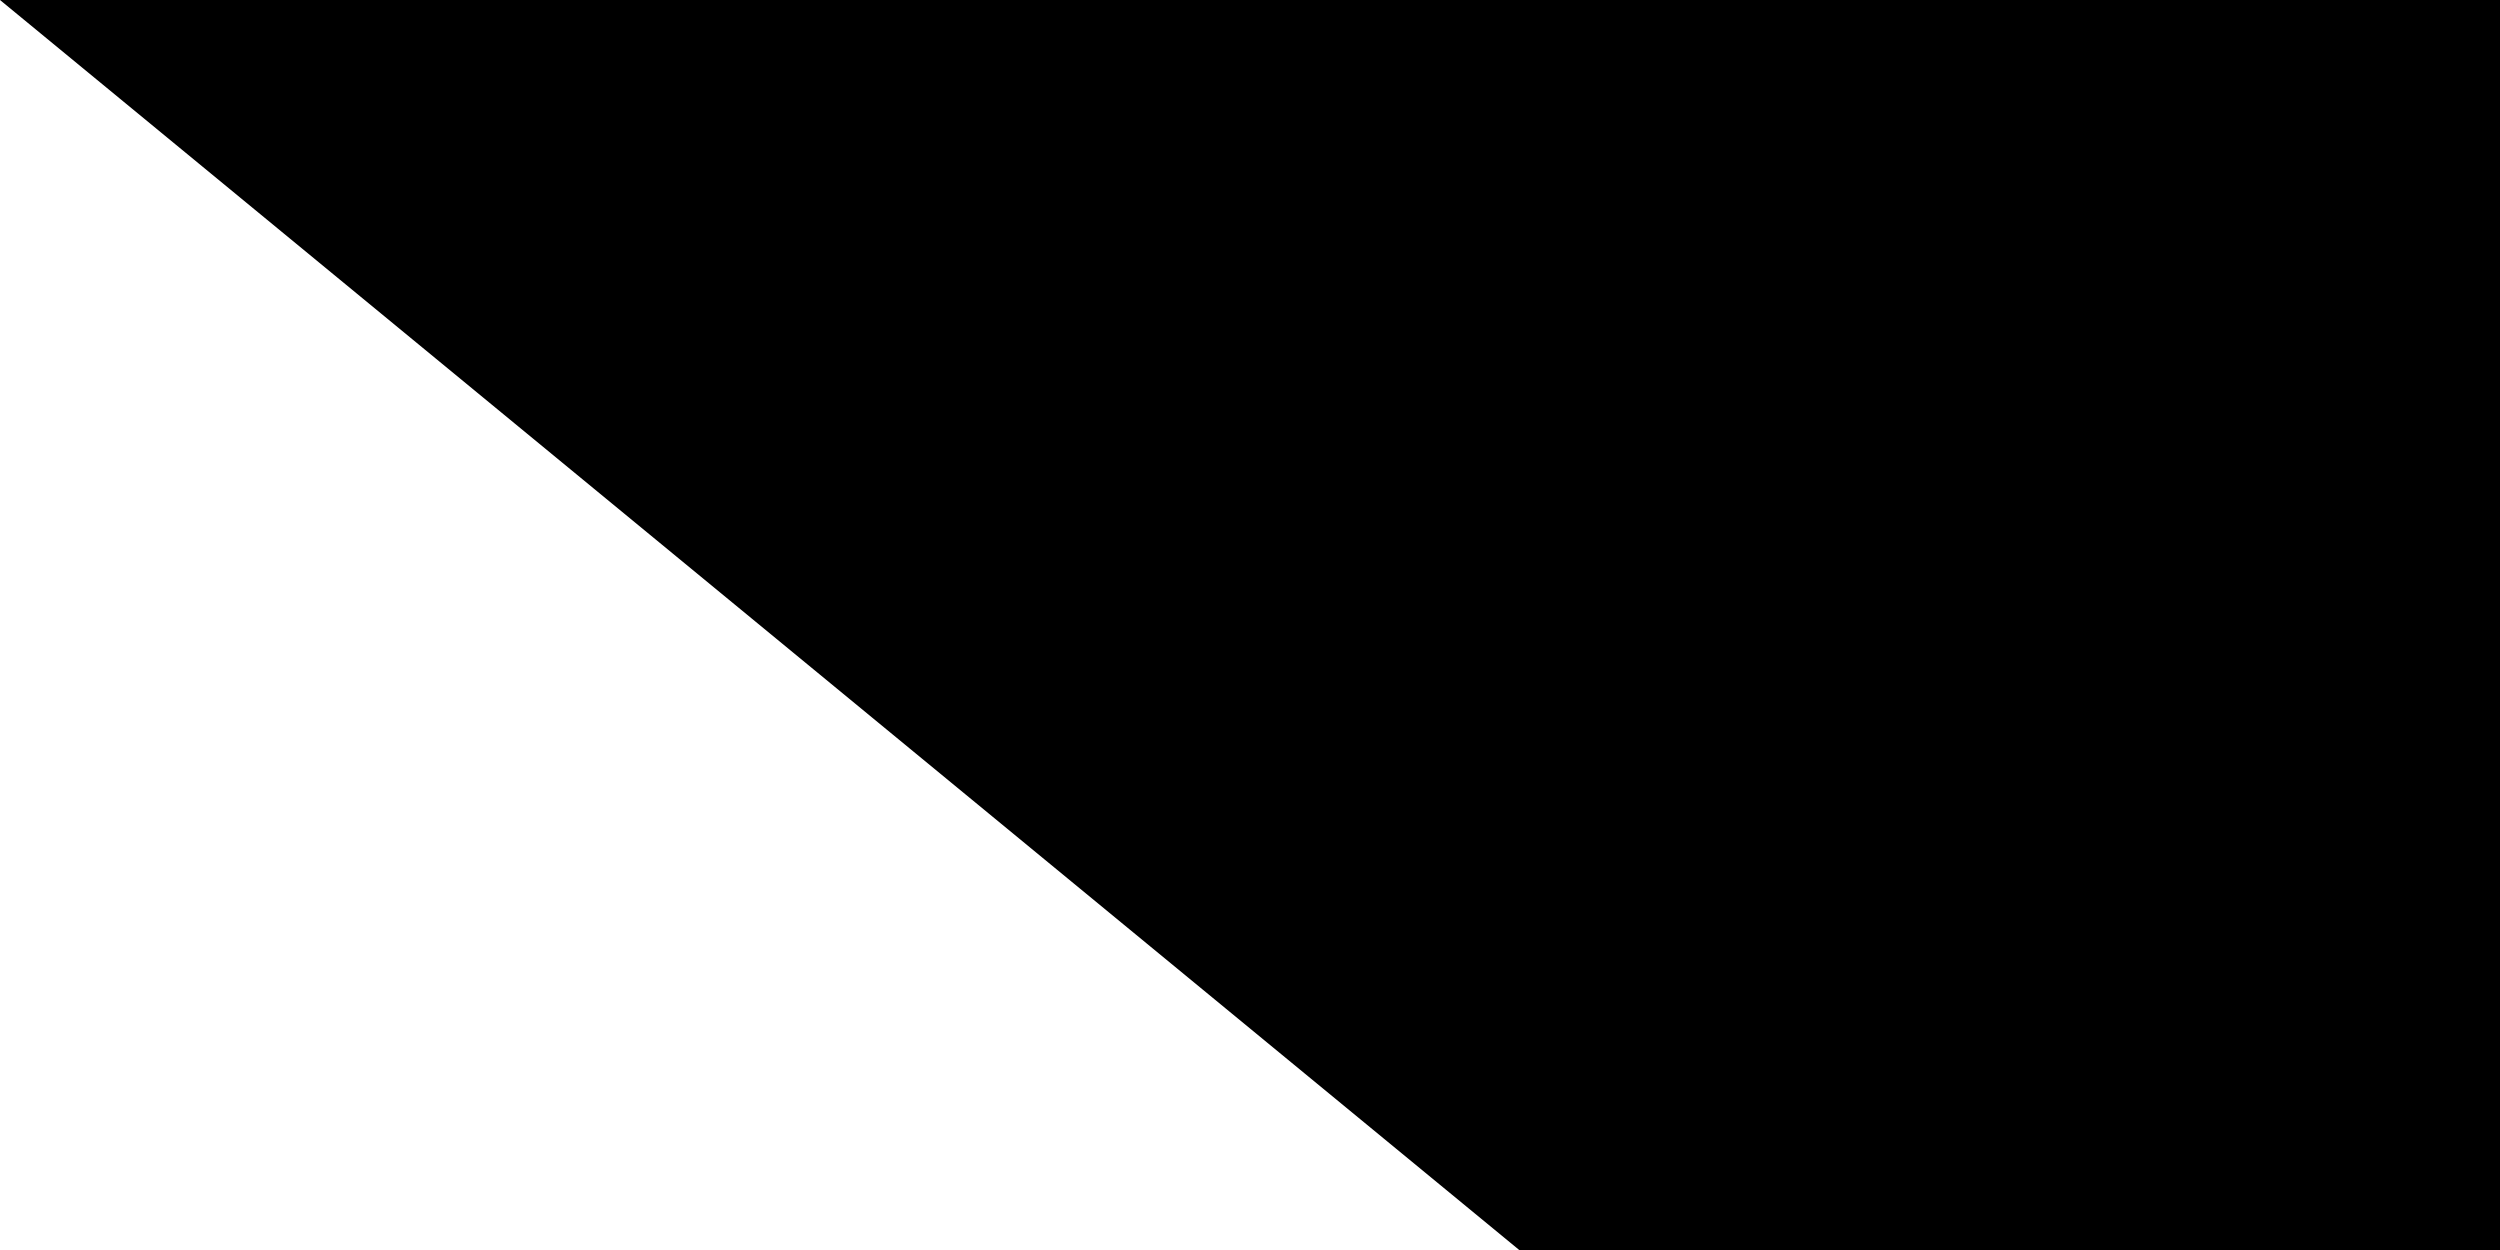<svg xmlns="http://www.w3.org/2000/svg" width="32" height="16"><path fill="#EE1C25" d="M0 0h900v600H0z"/><path fill="#0B4EA2" d="M0 0h900v400H0z"/><path fill="#FFF" d="M0 0h900v200H0z"/><path fill="#FFF" d="M393 141H146v8c-1 2-5 44-5 137 0 43 15 82 44 114 20 23 47 42 81 58l4 2 4-2c34-16 61-35 81-58 29-32 44-71 44-114 0-93-4-135-5-137z"/><path fill="#EE1C25" d="M270 450c-49-24-120-71-120-164 0-94 4-136 4-136h231s5 42 5 136c0 93-71 140-120 164z"/><path fill="#FFF" d="M280 261c14 0 40 1 63-7v36c-21-7-47-7-63-7v52h-21v-52c-15 0-41 0-62 7v-36c23 8 49 8 62 7v-32c-12 0-29 0-49 7v-36c20 7 37 7 49 7 0-20-6-46-6-46l17 1 17-1s-6 26-6 46c12 0 29 0 49-7l-1 18 1 18c-20-7-37-7-50-7v32z"/><path fill="#0B4EA2" d="M270 329c-25 0-38 35-38 35s-8-17-28-17c-14 0-24 12-30 24 25 39 65 64 96 79 31-15 71-40 96-79-6-12-17-24-30-24-21 0-28 17-28 17s-13-35-38-35z"/><path id="path-b788" d="m m0 79 m0 65 m0 65 m0 65 m0 65 m0 65 m0 65 m0 65 m0 65 m0 65 m0 65 m0 65 m0 65 m0 65 m0 65 m0 65 m0 65 m0 65 m0 65 m0 65 m0 77 m0 106 m0 81 m0 105 m0 98 m0 70 m0 79 m0 82 m0 74 m0 121 m0 88 m0 114 m0 54 m0 65 m0 72 m0 108 m0 101 m0 111 m0 78 m0 110 m0 48 m0 118 m0 75 m0 70 m0 82 m0 111 m0 47 m0 104 m0 101 m0 54 m0 84 m0 84 m0 97 m0 52 m0 89 m0 113 m0 97 m0 67 m0 70 m0 121 m0 56 m0 101 m0 114 m0 71 m0 77 m0 82 m0 113 m0 52 m0 120 m0 69 m0 75 m0 72 m0 49 m0 70 m0 119 m0 55 m0 107 m0 47 m0 48 m0 115 m0 107 m0 111 m0 80 m0 65 m0 78 m0 119 m0 61 m0 61"/>
</svg>